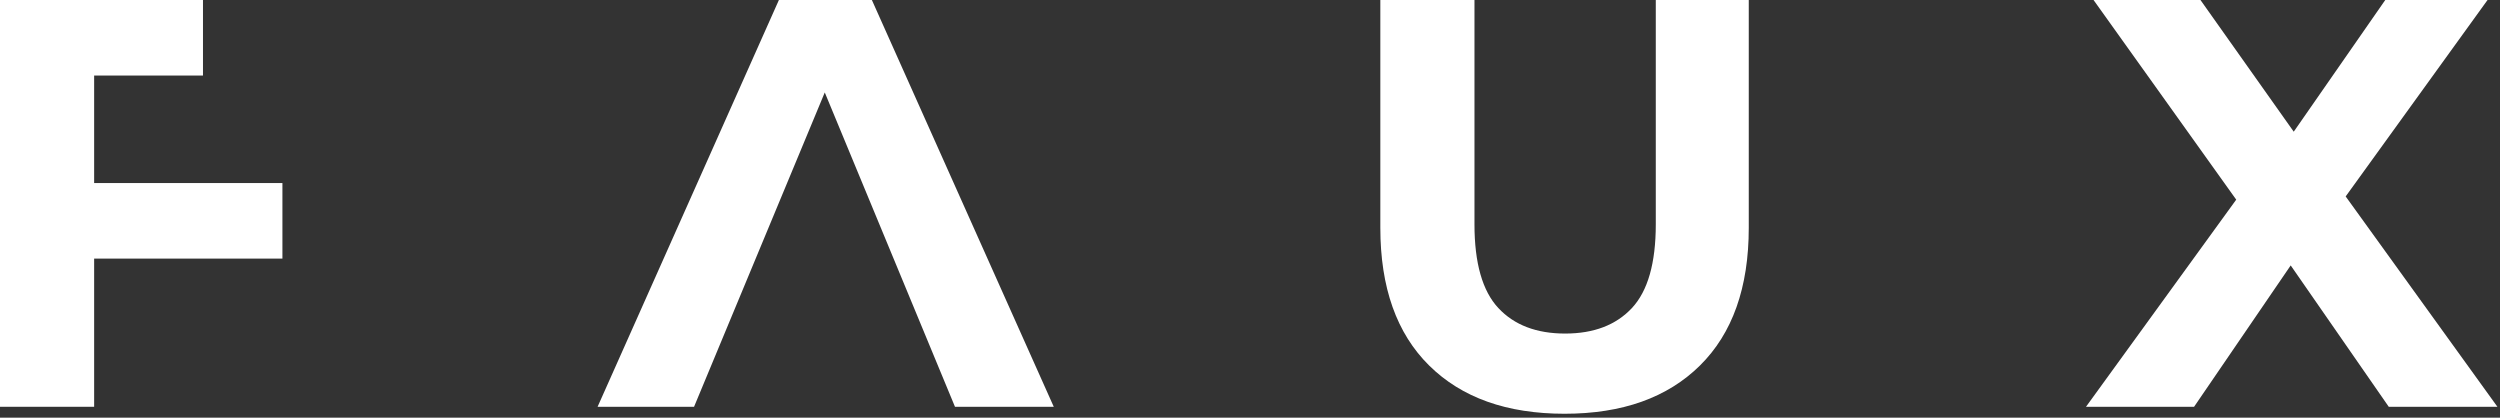 <svg width="413" height="69" viewBox="0 0 413 69" fill="none" xmlns="http://www.w3.org/2000/svg">
<rect x="0" y="0" width="413" height="69" fill="#333333" stroke="none"/>
<path d="M14.4 30.24H46.656V42.72H14.4V30.24ZM15.552 67.2H0V0H33.532V12.48H15.552V67.2Z" fill="white"/>
<path d="M98.722 67.2L128.674 0H144.034L174.082 67.2H157.762L133.186 7.872H139.33L114.658 67.2H98.722Z" fill="white"/>
<path d="M258.464 68.352C248.928 68.352 241.471 65.696 236.096 60.384C230.719 55.072 228.031 47.488 228.031 37.632V0H243.583V37.056C243.583 43.456 244.896 48.064 247.52 50.88C250.143 53.696 253.824 55.104 258.56 55.104C263.296 55.104 266.976 53.696 269.6 50.88C272.224 48.064 273.536 43.456 273.536 37.056V0H288.896V37.632C288.896 47.488 286.208 55.072 280.832 60.384C275.456 65.696 268 68.352 258.464 68.352Z" fill="white"/>
<path d="M344.606 67.2L373.502 27.36V38.688L345.854 0H363.518L382.622 26.976L375.23 27.072L394.046 0H410.942L383.486 38.016V26.88L412.574 67.2H394.622L374.846 38.688H381.95L362.462 67.2H344.606Z" fill="white"/>
</svg>

